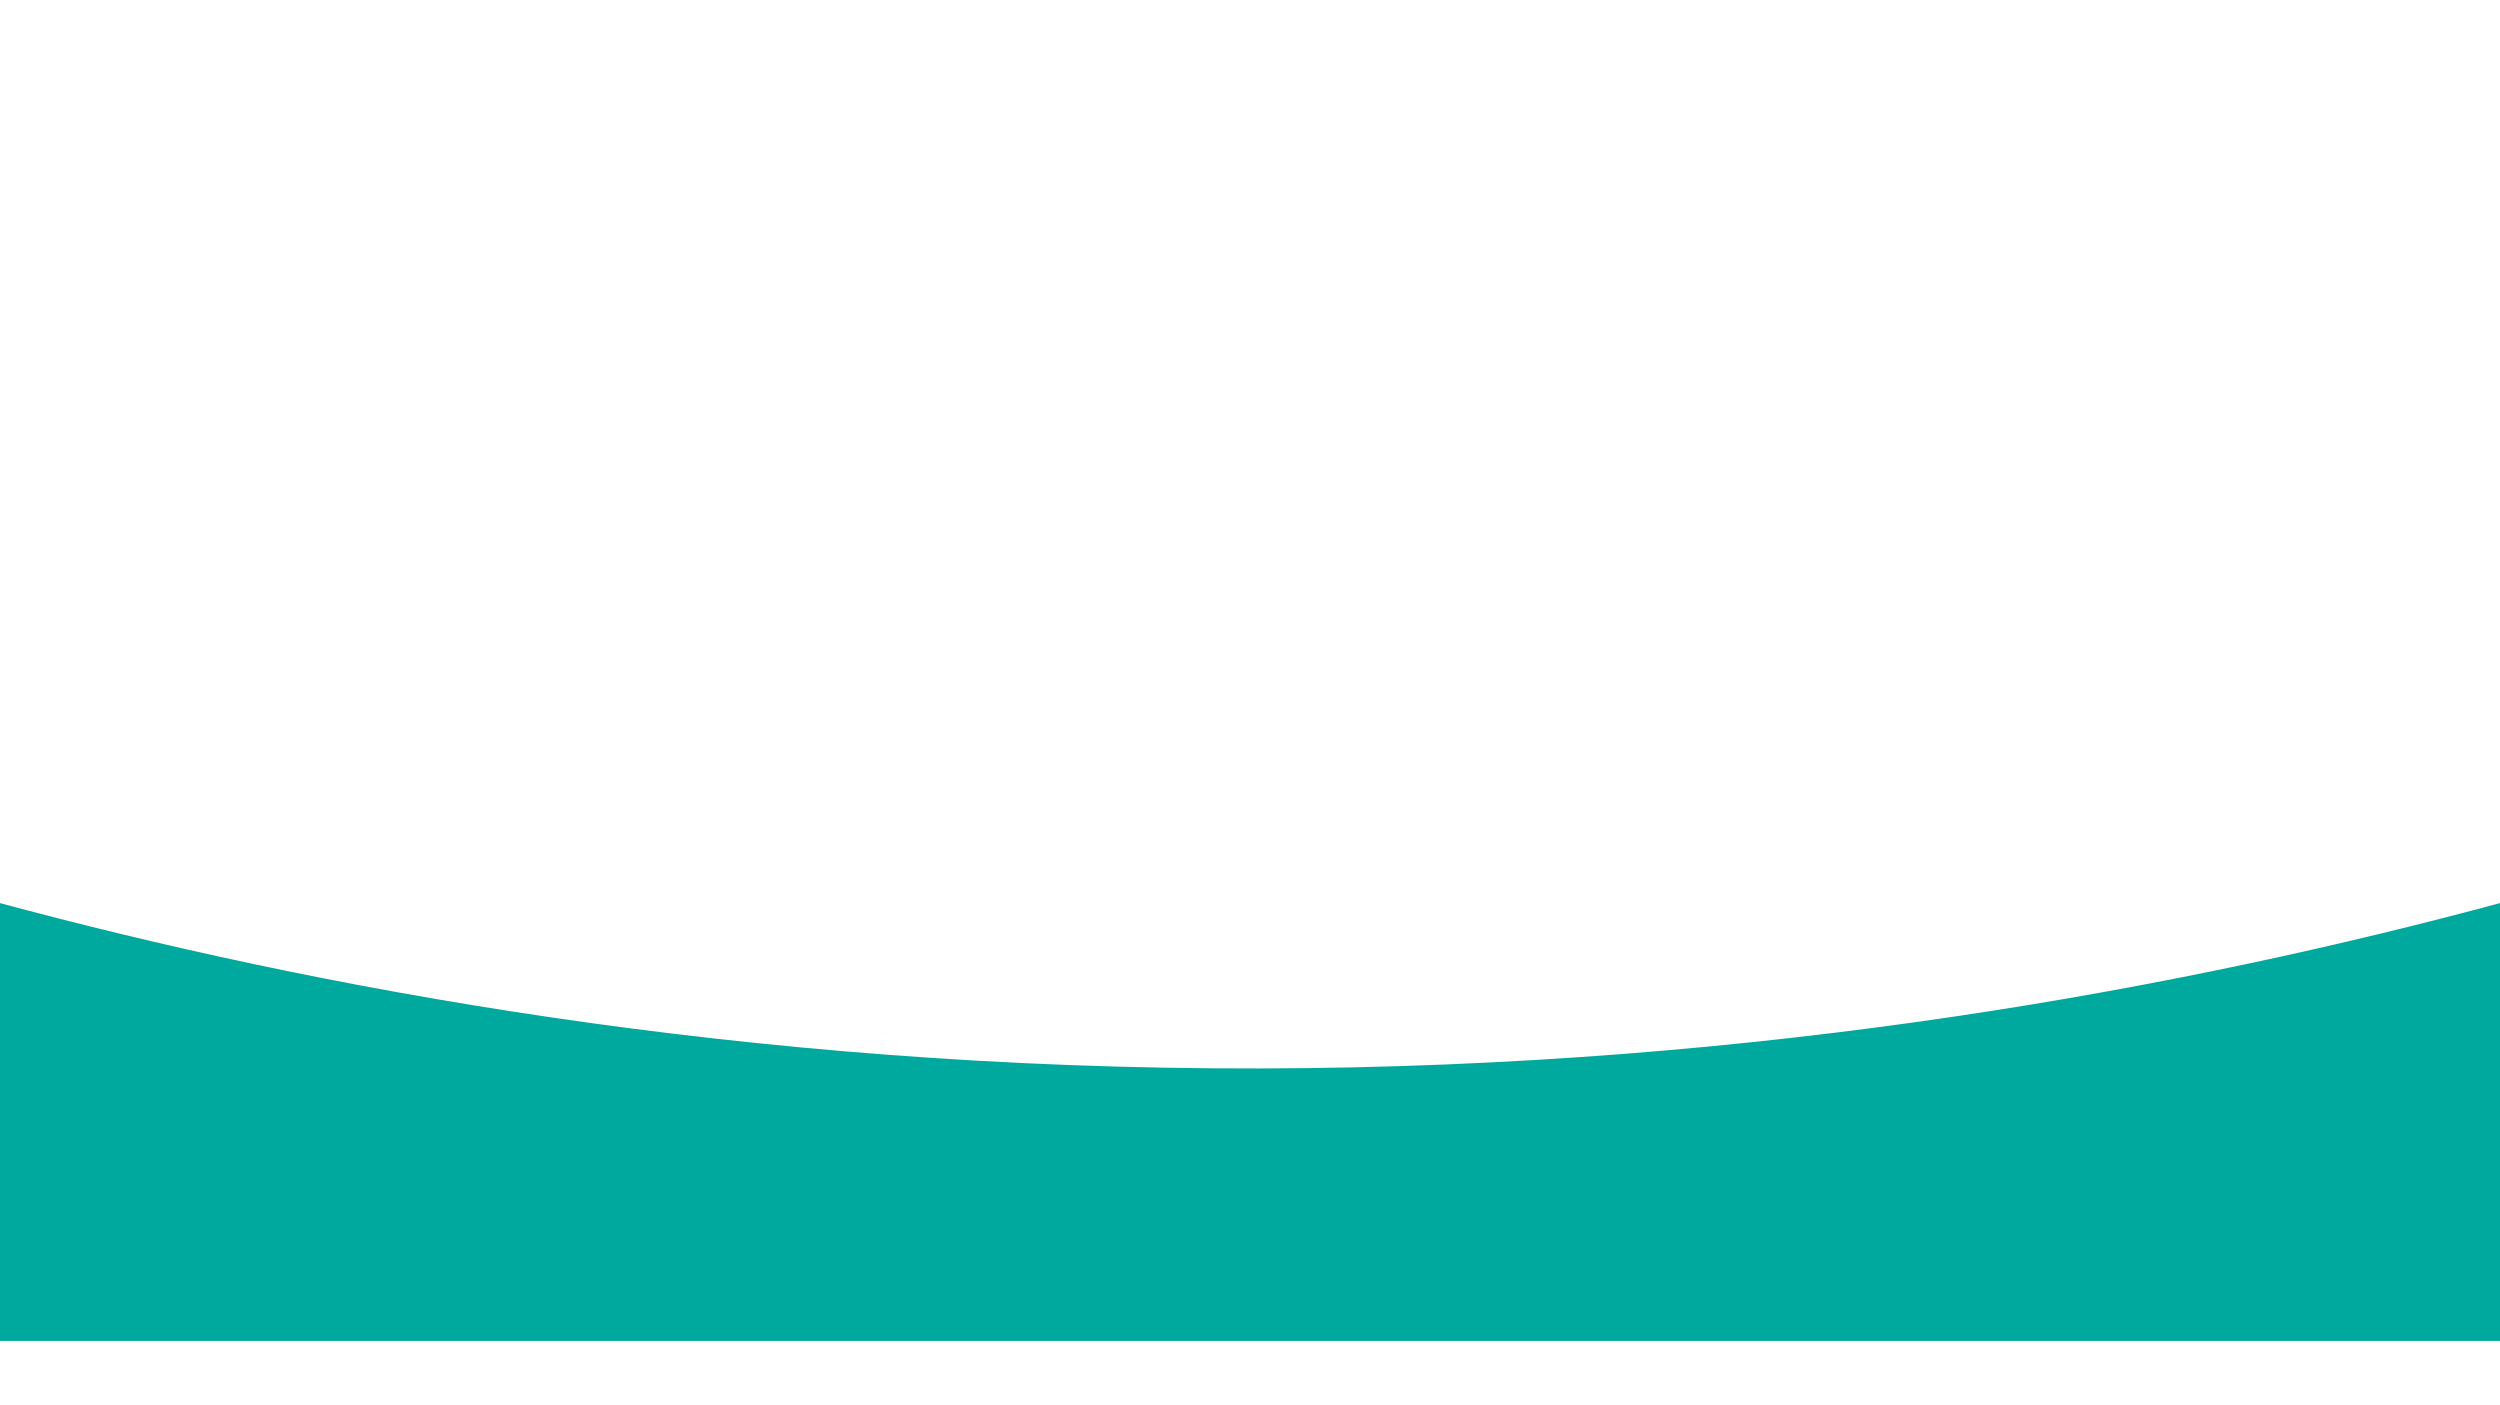 <?xml version="1.0" encoding="UTF-8"?>
<svg id="Calque_1" xmlns="http://www.w3.org/2000/svg" viewBox="0 0 1952 1097">
  <defs>
    <style>
      .cls-1 {
        fill: #00a99d;
      }
    </style>
  </defs>
  <path class="cls-1" d="M1952.5,705c-240.83,64.89-572.28,128.45-969,129.24-403.81.81-740.69-63.68-984-129.24v342h1953v-342Z"/>
</svg>
